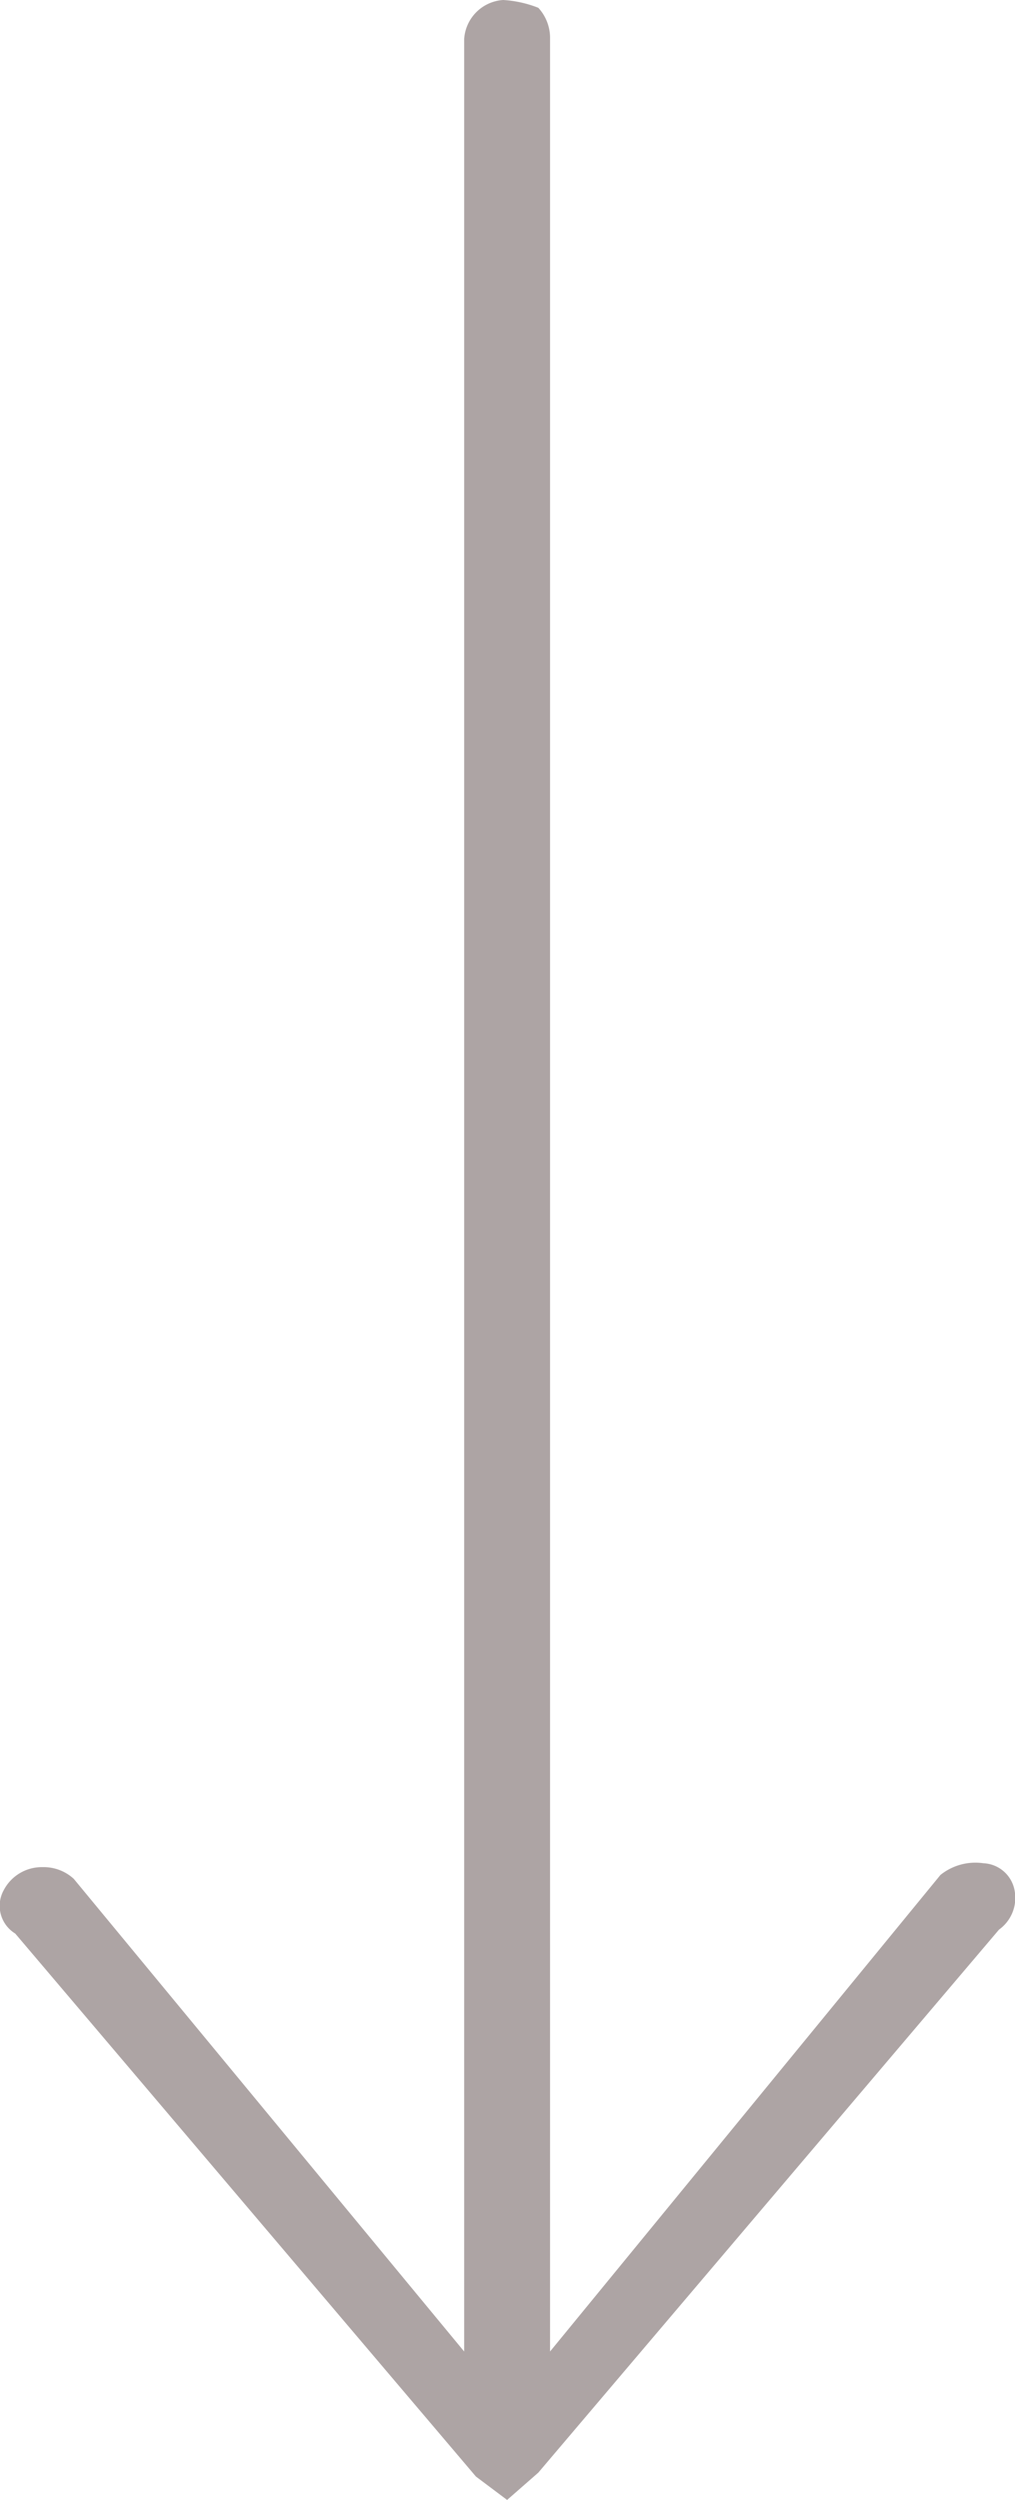<svg id="Layer_1" data-name="Layer 1" xmlns="http://www.w3.org/2000/svg" viewBox="0 0 26 64"><defs><style>.cls-1{fill:#ada4a4;}</style></defs><title>downarrow</title><g id="surface1"><path class="cls-1" d="M12.89,0h0a1.07,1.07,0,0,0-1,1V60.2l-10-12.1a1.14,1.14,0,0,0-.8-.3,1.1,1.1,0,0,0-1,.6.83.83,0,0,0,.3,1.1l11.8,13.9.8.6.8-.7,11.8-13.9a1,1,0,0,0,.4-1,.85.85,0,0,0-.8-.7,1.43,1.43,0,0,0-1.1.3l-10,12.2V1a1.14,1.14,0,0,0-.3-.8A2.92,2.92,0,0,0,12.89,0Z"/></g></svg>